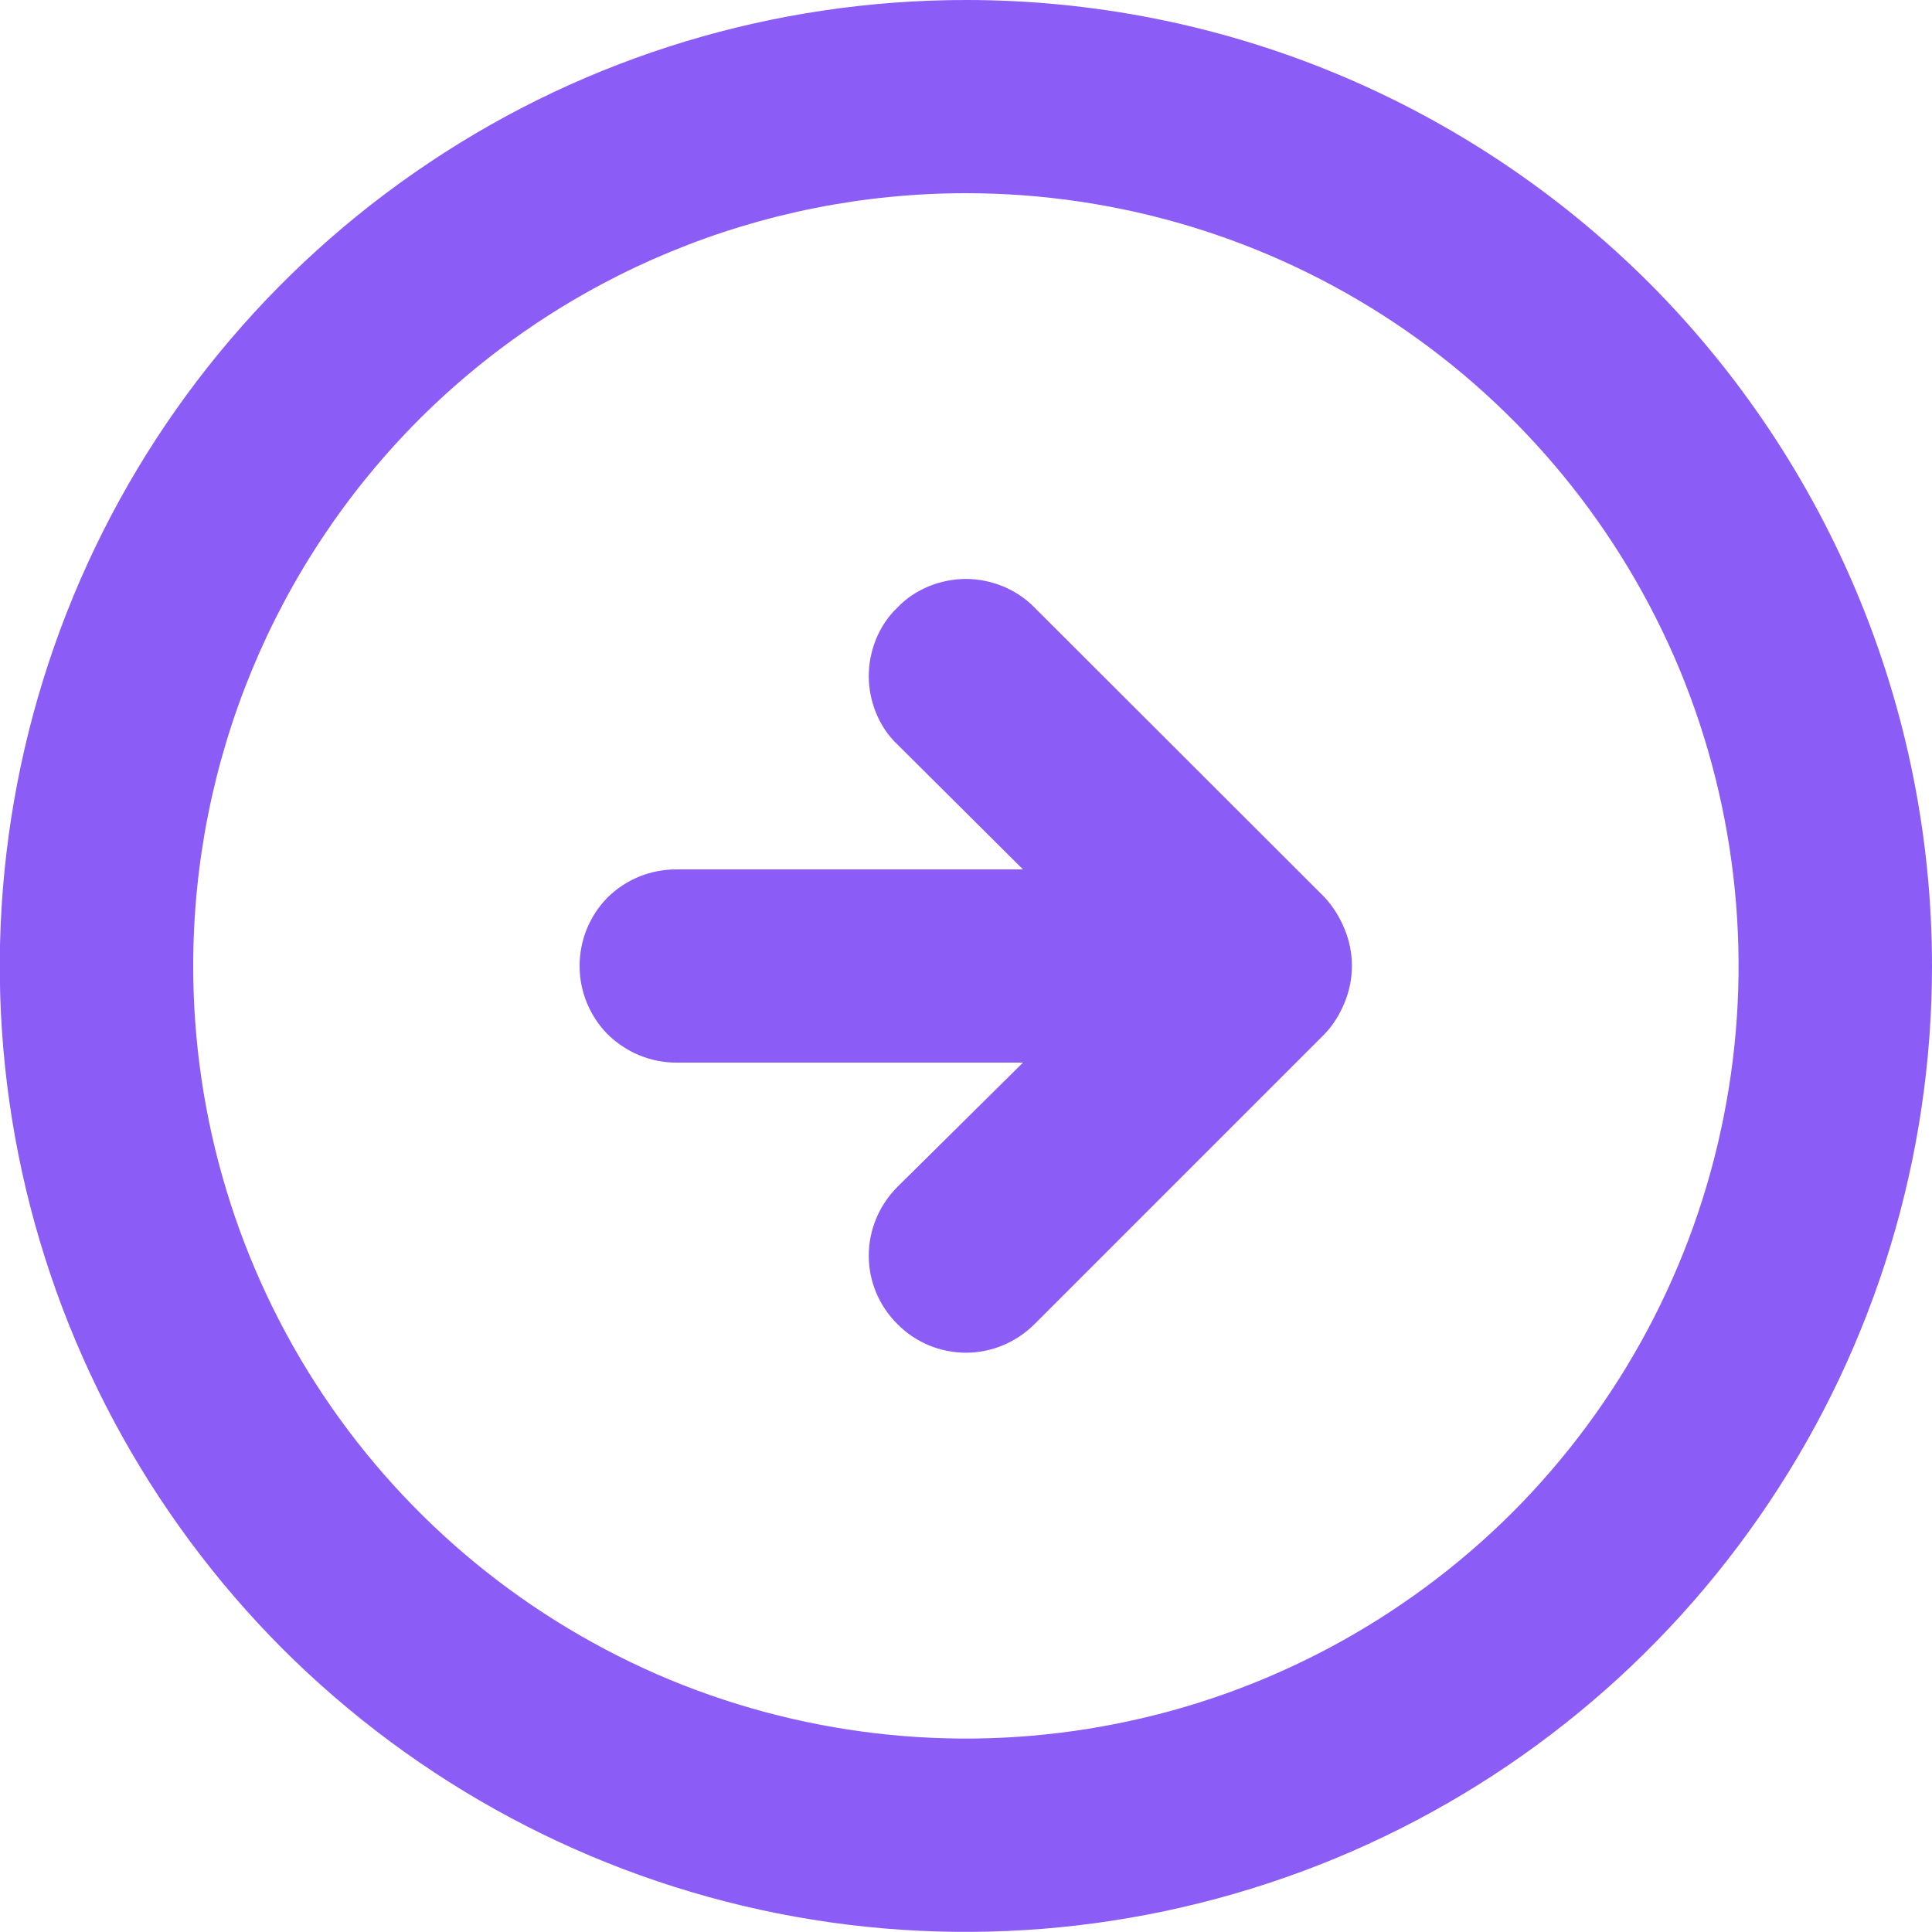 <svg width="60" height="60" viewBox="0 0 60 60" fill="none" xmlns="http://www.w3.org/2000/svg" xmlns:xlink="http://www.w3.org/1999/xlink">
	<desc>
			Created with Pixso.
	</desc>
	<defs/>
	<path id="Vector" d="M41.13 27.86C41.4 28.15 41.61 28.49 41.76 28.86C42.06 29.59 42.06 30.4 41.76 31.13C41.61 31.5 41.4 31.84 41.13 32.12L32.13 41.12C31.56 41.69 30.79 42.01 30 42.01C29.2 42.01 28.43 41.69 27.87 41.12C27.3 40.56 26.98 39.79 26.98 39C26.98 38.2 27.3 37.43 27.87 36.86L31.77 33L21 33C20.2 33 19.44 32.68 18.87 32.12C18.31 31.55 18 30.79 18 30C18 29.2 18.31 28.44 18.87 27.87C19.44 27.31 20.2 27 21 27L31.77 27L27.87 23.12C27.58 22.85 27.36 22.51 27.21 22.15C27.06 21.78 26.98 21.39 26.98 21C26.98 20.6 27.06 20.21 27.21 19.84C27.36 19.48 27.58 19.14 27.87 18.87C28.14 18.58 28.48 18.36 28.84 18.21C29.21 18.06 29.6 17.98 30 17.98C30.39 17.98 30.78 18.06 31.15 18.21C31.51 18.36 31.85 18.58 32.13 18.87L41.13 27.86ZM60 30C60 35.93 58.24 41.73 54.94 46.66C51.64 51.6 46.96 55.44 41.48 57.71C35.99 59.98 29.96 60.58 24.14 59.42C18.32 58.26 12.98 55.4 8.78 51.21C4.59 47.01 1.73 41.67 0.57 35.85C-0.59 30.03 0.01 24 2.28 18.51C4.55 13.03 8.39 8.35 13.33 5.05C18.26 1.75 24.06 0 30 0C33.93 0 37.84 0.77 41.48 2.28C45.12 3.79 48.42 6 51.21 8.78C56.83 14.41 60 22.04 60 30ZM6 30C6 34.74 7.4 39.38 10.04 43.33C12.68 47.28 16.43 50.35 20.81 52.17C25.2 53.98 30.02 54.46 34.68 53.53C39.33 52.61 43.61 50.32 46.97 46.97C50.32 43.61 52.61 39.33 53.53 34.68C54.46 30.02 53.98 25.2 52.17 20.81C50.35 16.43 47.28 12.68 43.33 10.04C39.38 7.4 34.74 6 30 6C23.63 6 17.53 8.52 13.02 13.02C8.52 17.53 6 23.63 6 30Z" fill="#8B5CF6" fill-opacity="1" fill-rule="nonzero"/>
</svg>
